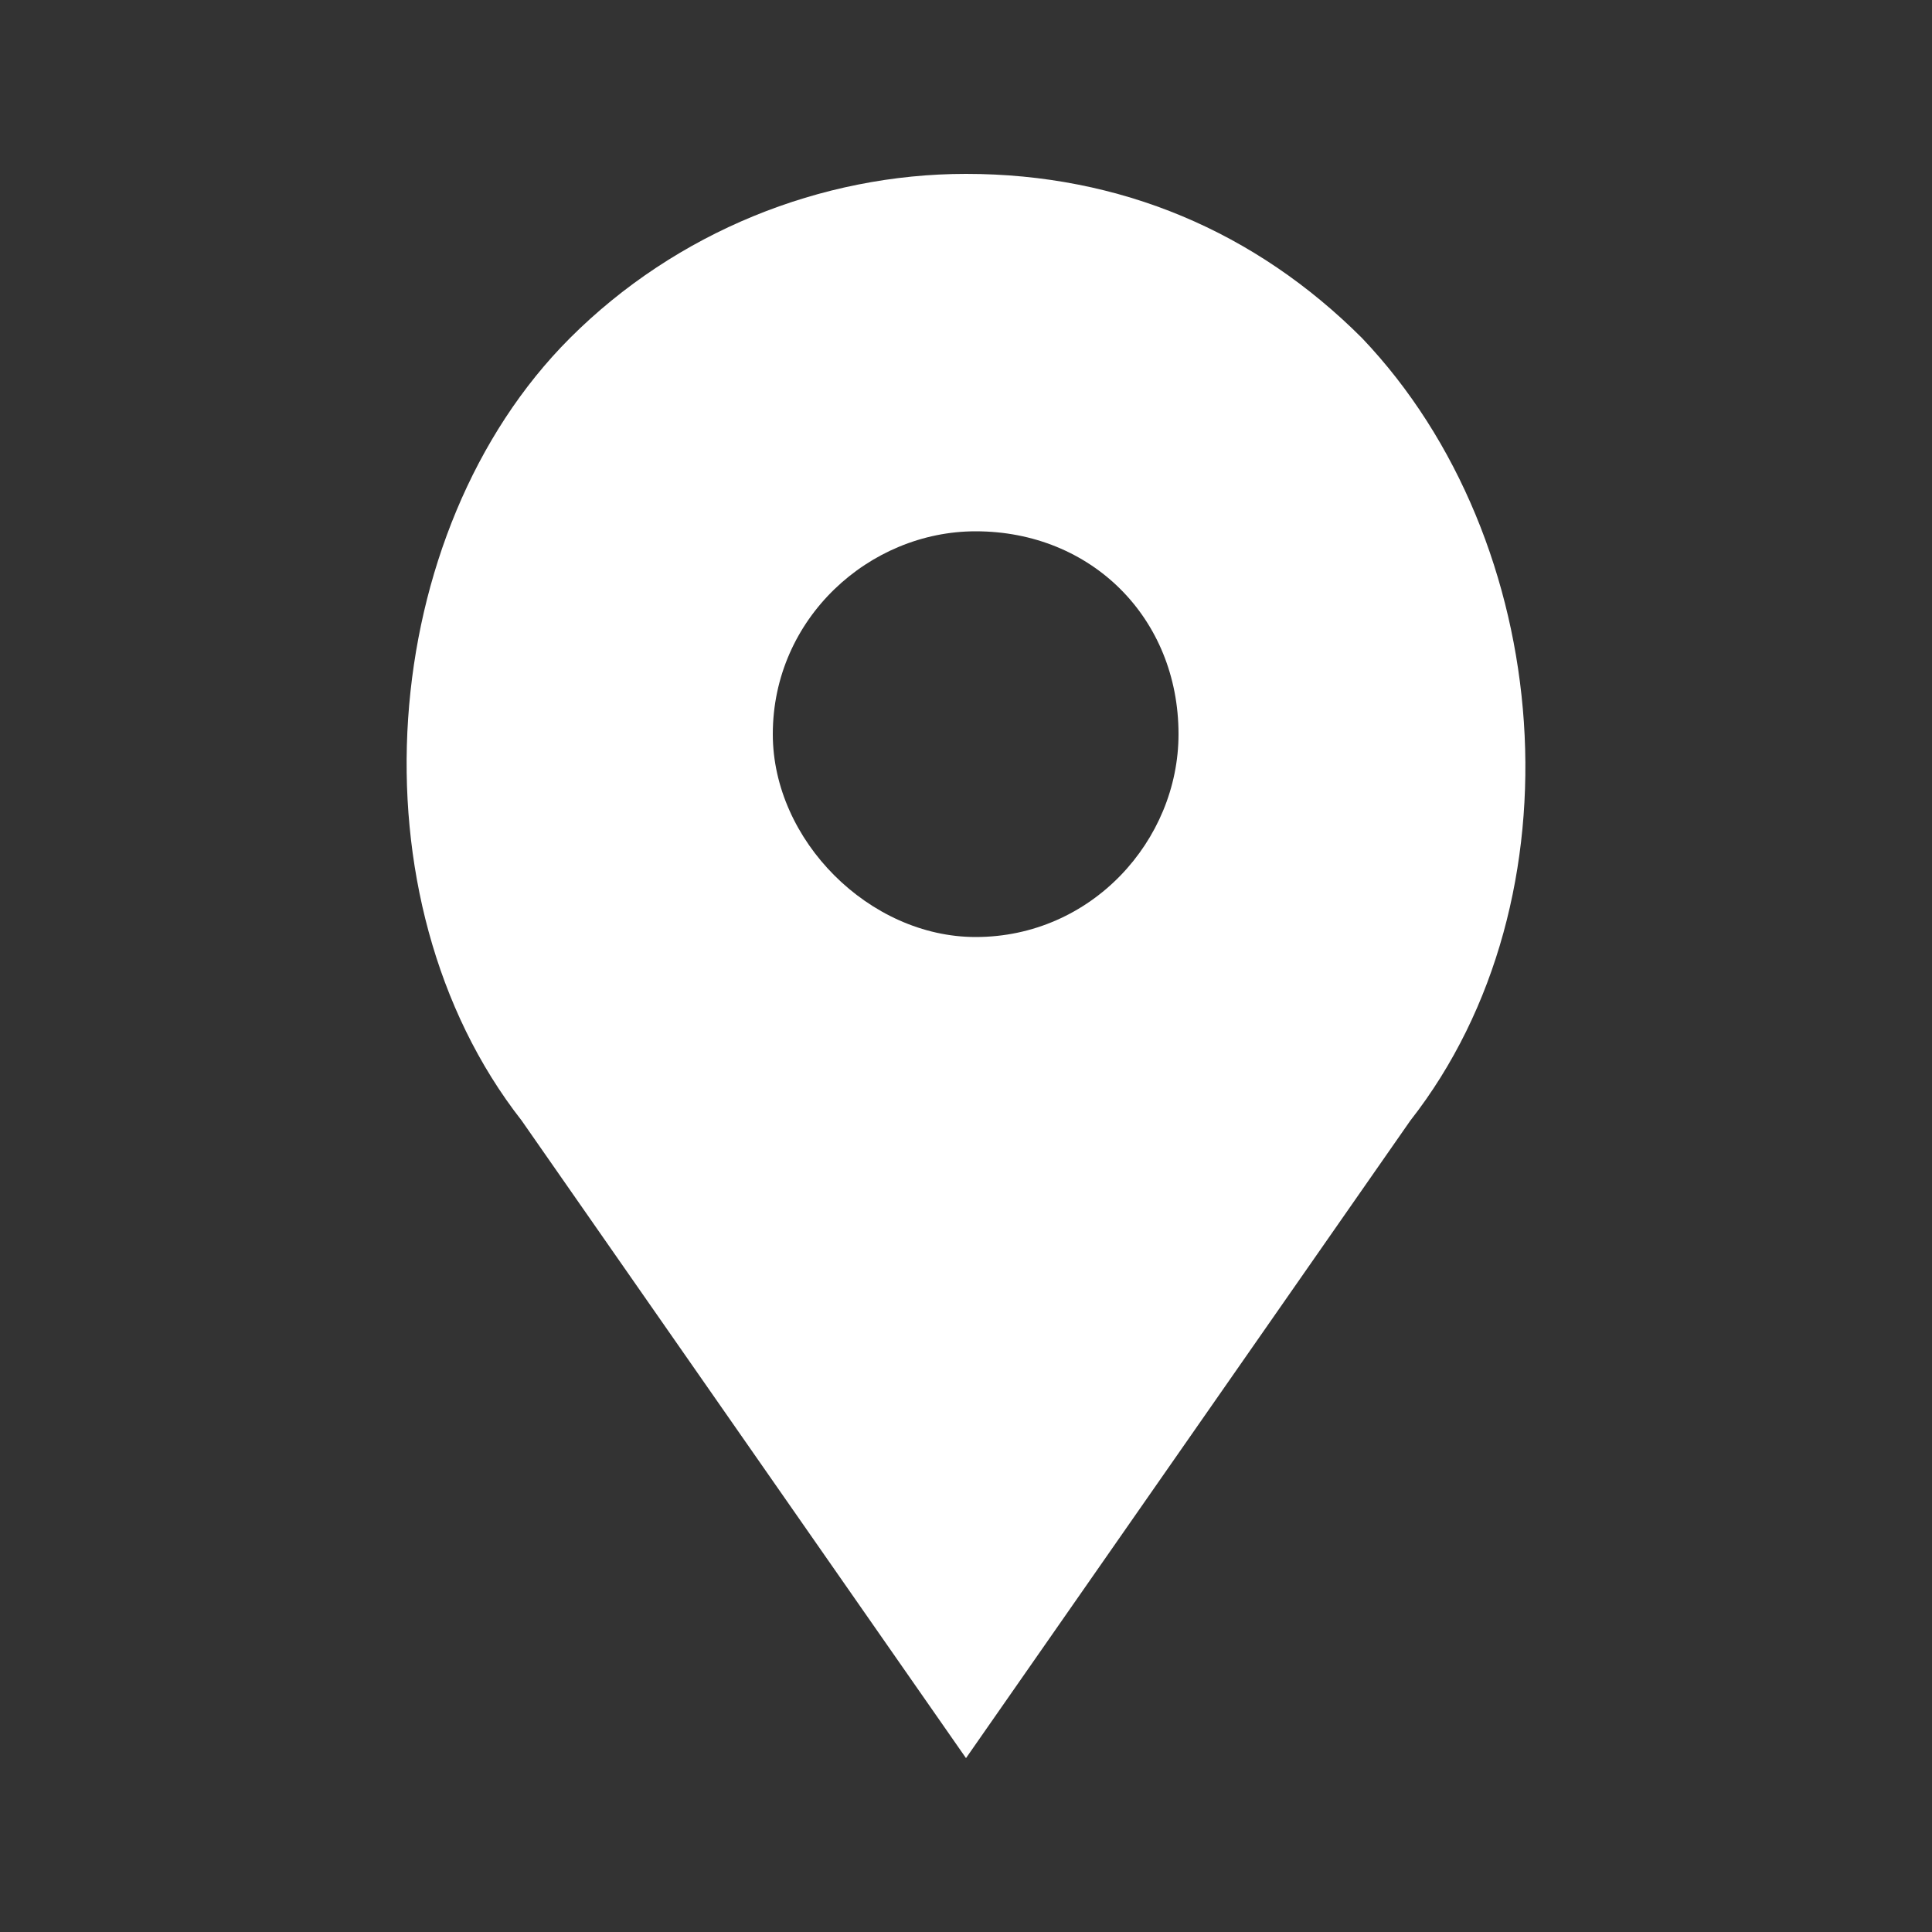 <?xml version="1.0" encoding="utf-8"?>
<!-- Generator: Adobe Illustrator 19.0.0, SVG Export Plug-In . SVG Version: 6.00 Build 0)  -->
<svg version="1.0" id="Capa_1" xmlns="http://www.w3.org/2000/svg" xmlns:xlink="http://www.w3.org/1999/xlink" x="0px" y="0px"
	 viewBox="0 0 20 20" style="enable-background:new 0 0 20 20;" xml:space="preserve">
<rect x="0" y="0" width="20" height="20" fill="#333333" stroke="none"/>
<style type="text/css">
	.st0{fill:#FFFFFF;}
</style>
<g>
	<g>
		<path class="st0" d="M14.1,3.5C13,2.4,11.6,1.8,10,1.8c-1.5,0-3,0.6-4.1,1.7c-2,2-2.3,5.8-0.5,8.1l4.6,6.6l4.6-6.6
			C16.4,9.3,16.1,5.6,14.1,3.5L14.1,3.5z M10.1,9.7C9,9.7,8,8.7,8,7.6c0-1.2,1-2.1,2.1-2.1c1.2,0,2.1,0.9,2.1,2.1
			C12.2,8.7,11.3,9.7,10.1,9.7L10.1,9.7z"/>
	</g>
</g>
</svg>
